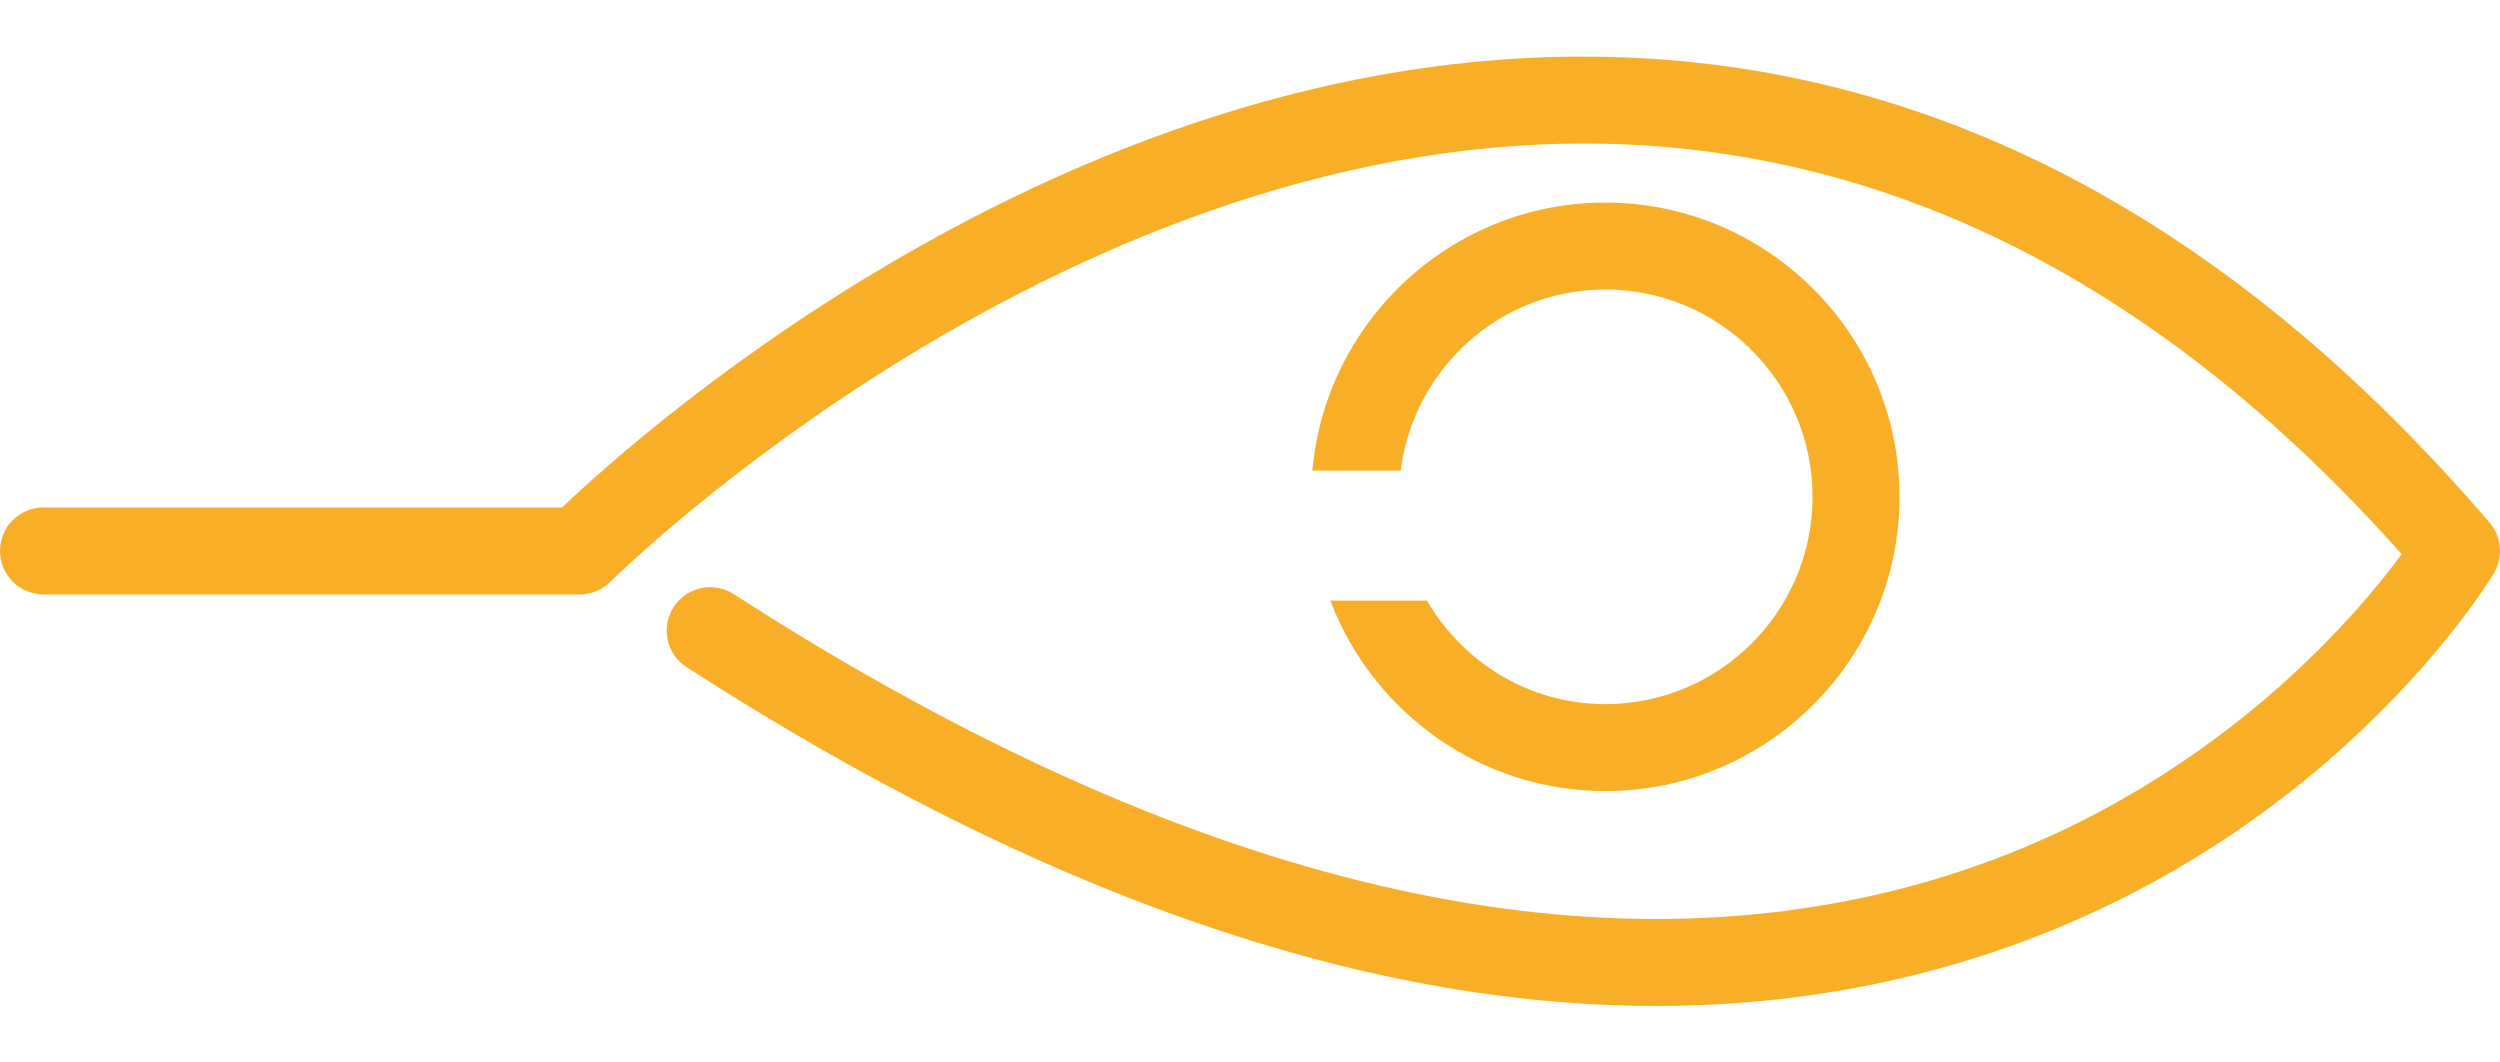 <svg width="40" height="17" viewBox="0 0 40 17" fill="none" xmlns="http://www.w3.org/2000/svg">
<path d="M26.497 16.095C21.775 16.095 16.577 14.281 10.986 10.675C10.663 10.467 10.57 10.037 10.778 9.714C10.987 9.391 11.417 9.297 11.74 9.506C18.581 13.918 24.748 15.535 30.069 14.304C34.873 13.195 37.588 10.006 38.427 8.866C34.704 4.684 30.497 2.478 25.917 2.307C17.172 1.982 9.843 9.232 9.77 9.305C9.64 9.436 9.462 9.511 9.277 9.511H0.696C0.312 9.511 0 9.199 0 8.815C0 8.431 0.312 8.119 0.696 8.119H8.993C10.309 6.866 17.342 0.598 25.958 0.917C31.09 1.104 35.759 3.609 39.833 8.362C40.027 8.59 40.055 8.916 39.901 9.173C39.779 9.376 36.848 14.154 30.41 15.653C29.146 15.948 27.841 16.095 26.497 16.095Z" fill="#F8AF27"/>
<path d="M25.684 3.241C23.23 3.241 21.21 5.13 20.998 7.53H22.41C22.618 5.9 23.999 4.632 25.684 4.632C27.513 4.632 29.001 6.12 29.001 7.949C29.001 9.778 27.513 11.266 25.684 11.266C24.463 11.266 23.407 10.595 22.831 9.61H21.285C21.959 11.387 23.674 12.657 25.684 12.657C28.28 12.657 30.392 10.545 30.392 7.949C30.392 5.353 28.28 3.241 25.684 3.241Z" fill="#F8AF27"/>
</svg>
